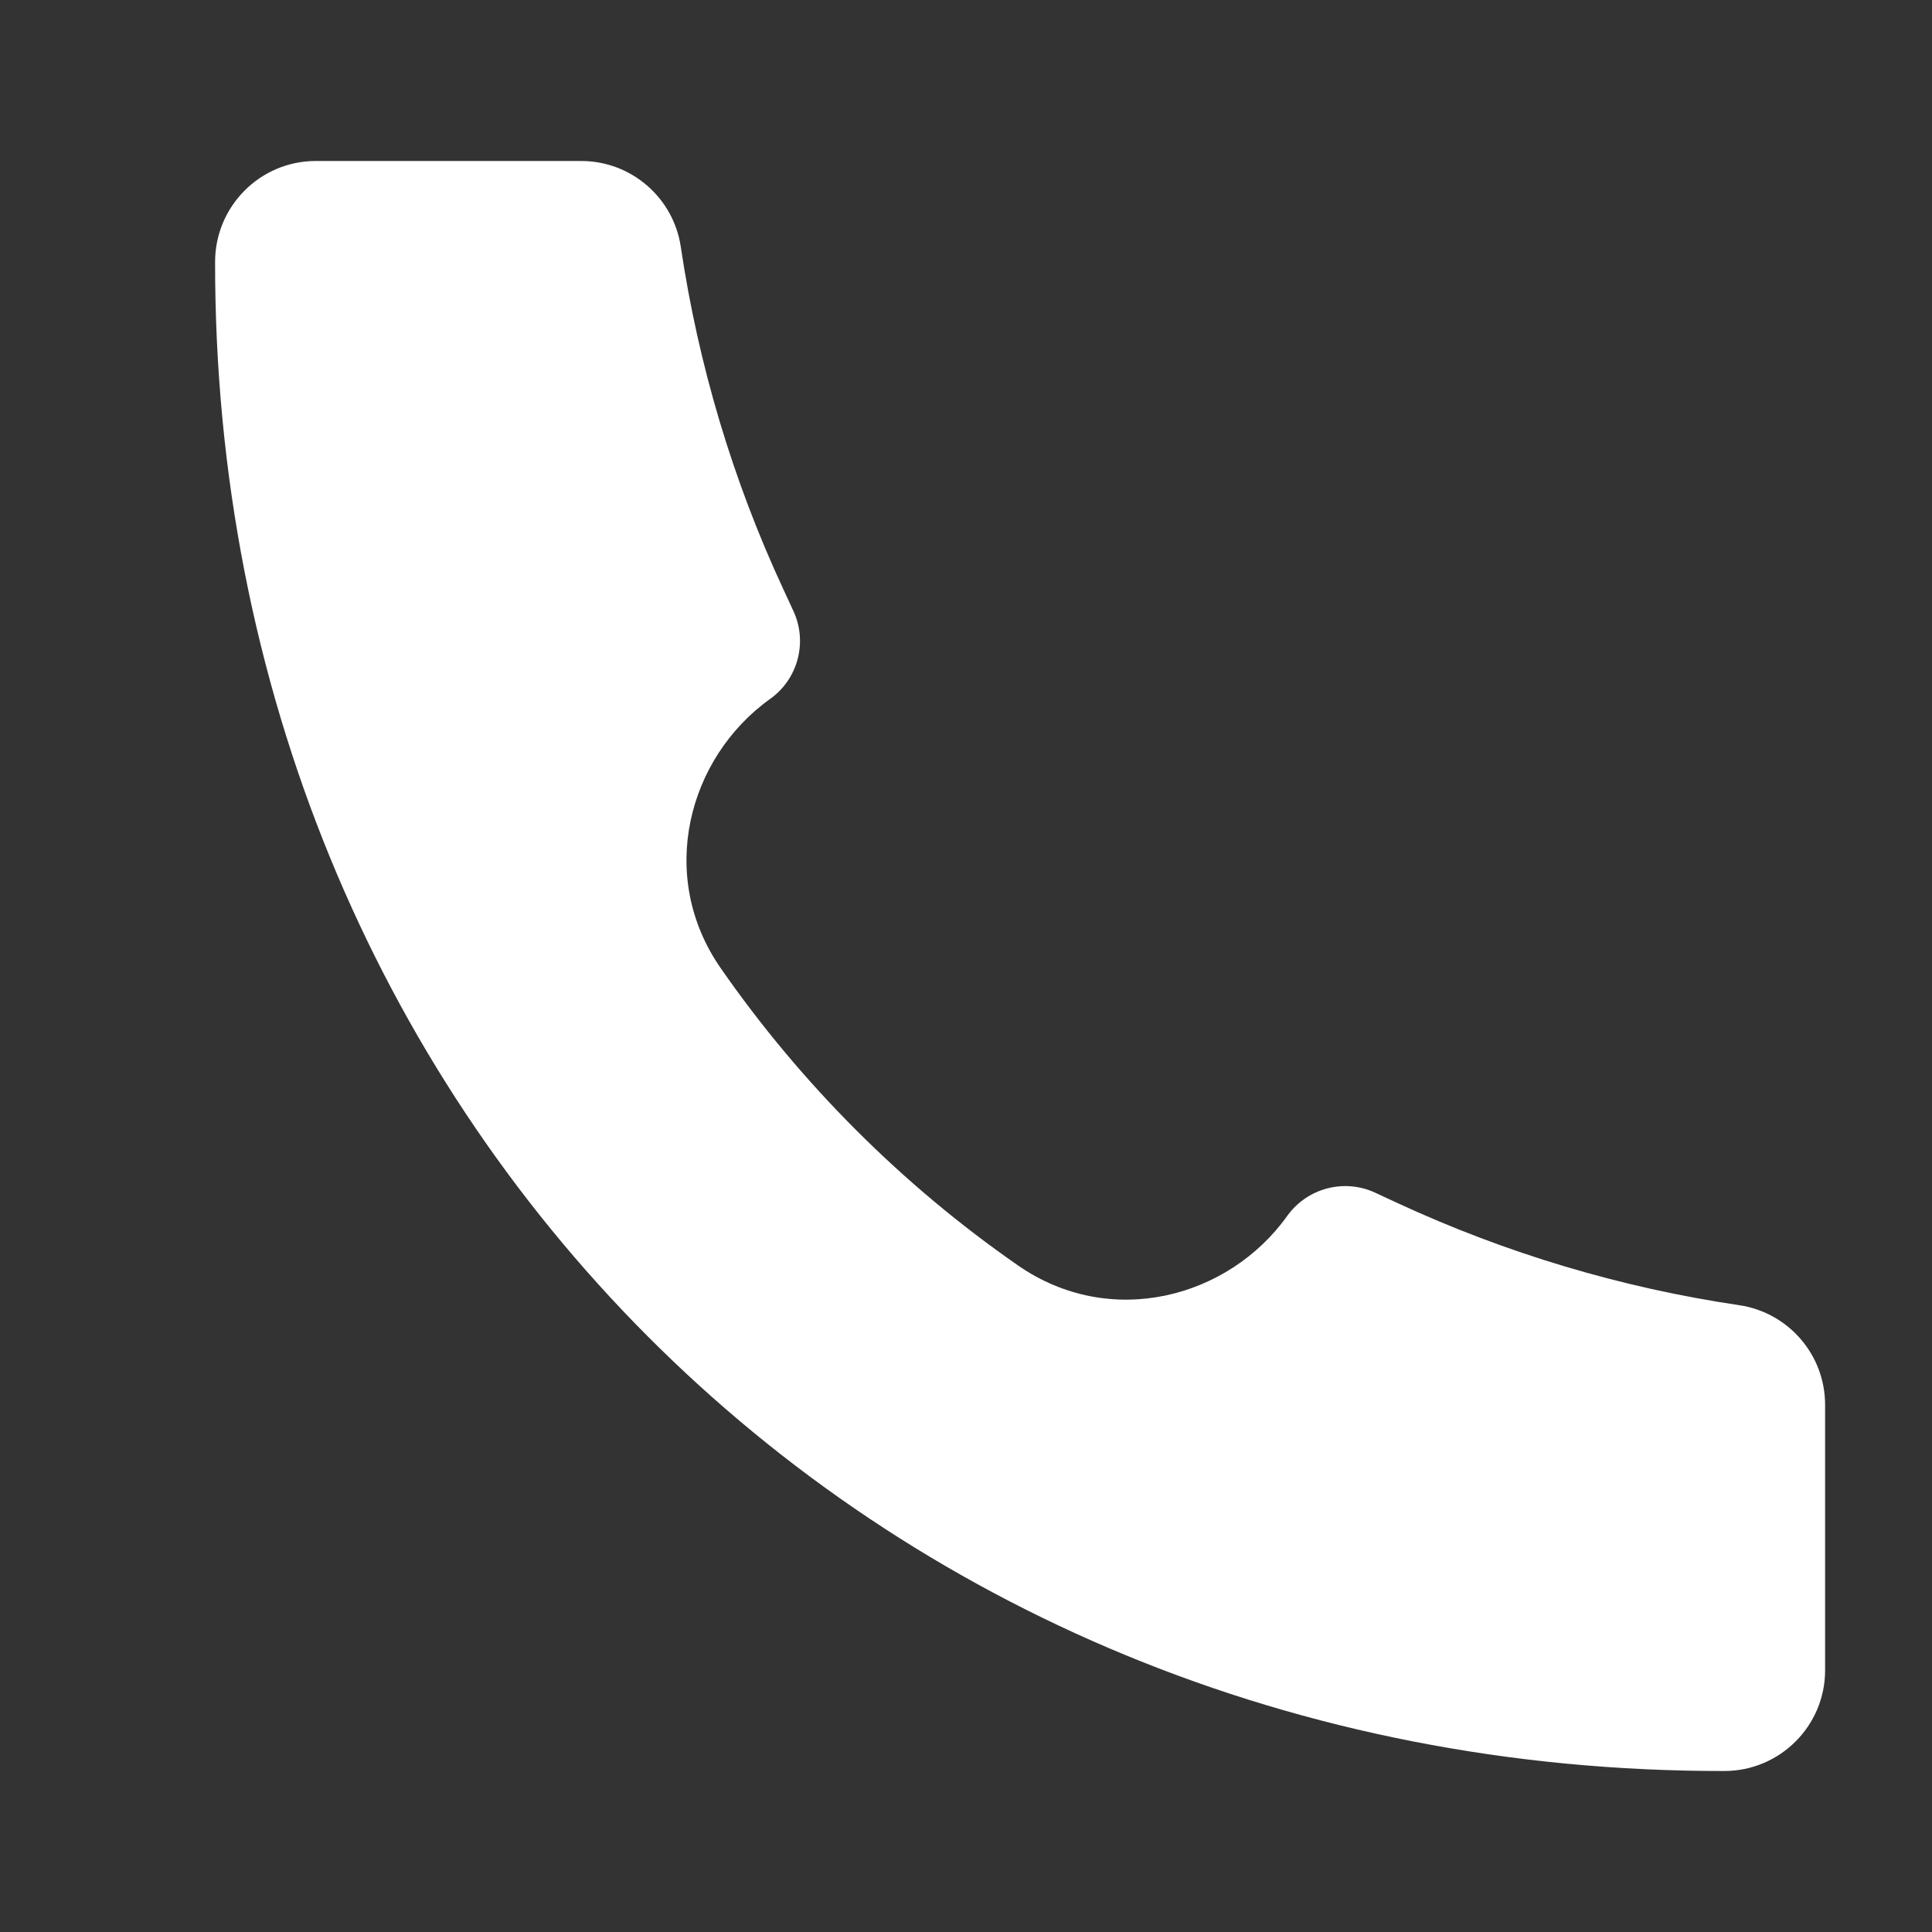 <svg width="18" height="18" viewBox="0 0 18 18" fill="none" xmlns="http://www.w3.org/2000/svg">
<rect x="0" y="0" width="18" height="18" fill="#333333" stroke="none"/>
<path d="M16.064 16.5C8.066 16.511 1.995 10.368 2.004 2.44C2.004 1.922 2.424 1.5 2.941 1.5H5.416C5.88 1.5 6.275 1.841 6.343 2.301C6.507 3.402 6.827 4.475 7.296 5.485L7.392 5.693C7.526 5.982 7.435 6.326 7.176 6.511C6.41 7.058 6.117 8.16 6.714 9.019C7.463 10.098 8.407 11.042 9.485 11.79C10.345 12.387 11.446 12.095 11.993 11.328C12.179 11.069 12.523 10.978 12.812 11.112L13.019 11.208C14.029 11.676 15.102 11.997 16.203 12.16C16.663 12.228 17.004 12.623 17.004 13.088V15.562C17.004 16.08 16.583 16.5 16.065 16.5L16.064 16.5Z" fill="white"/>
</svg>
